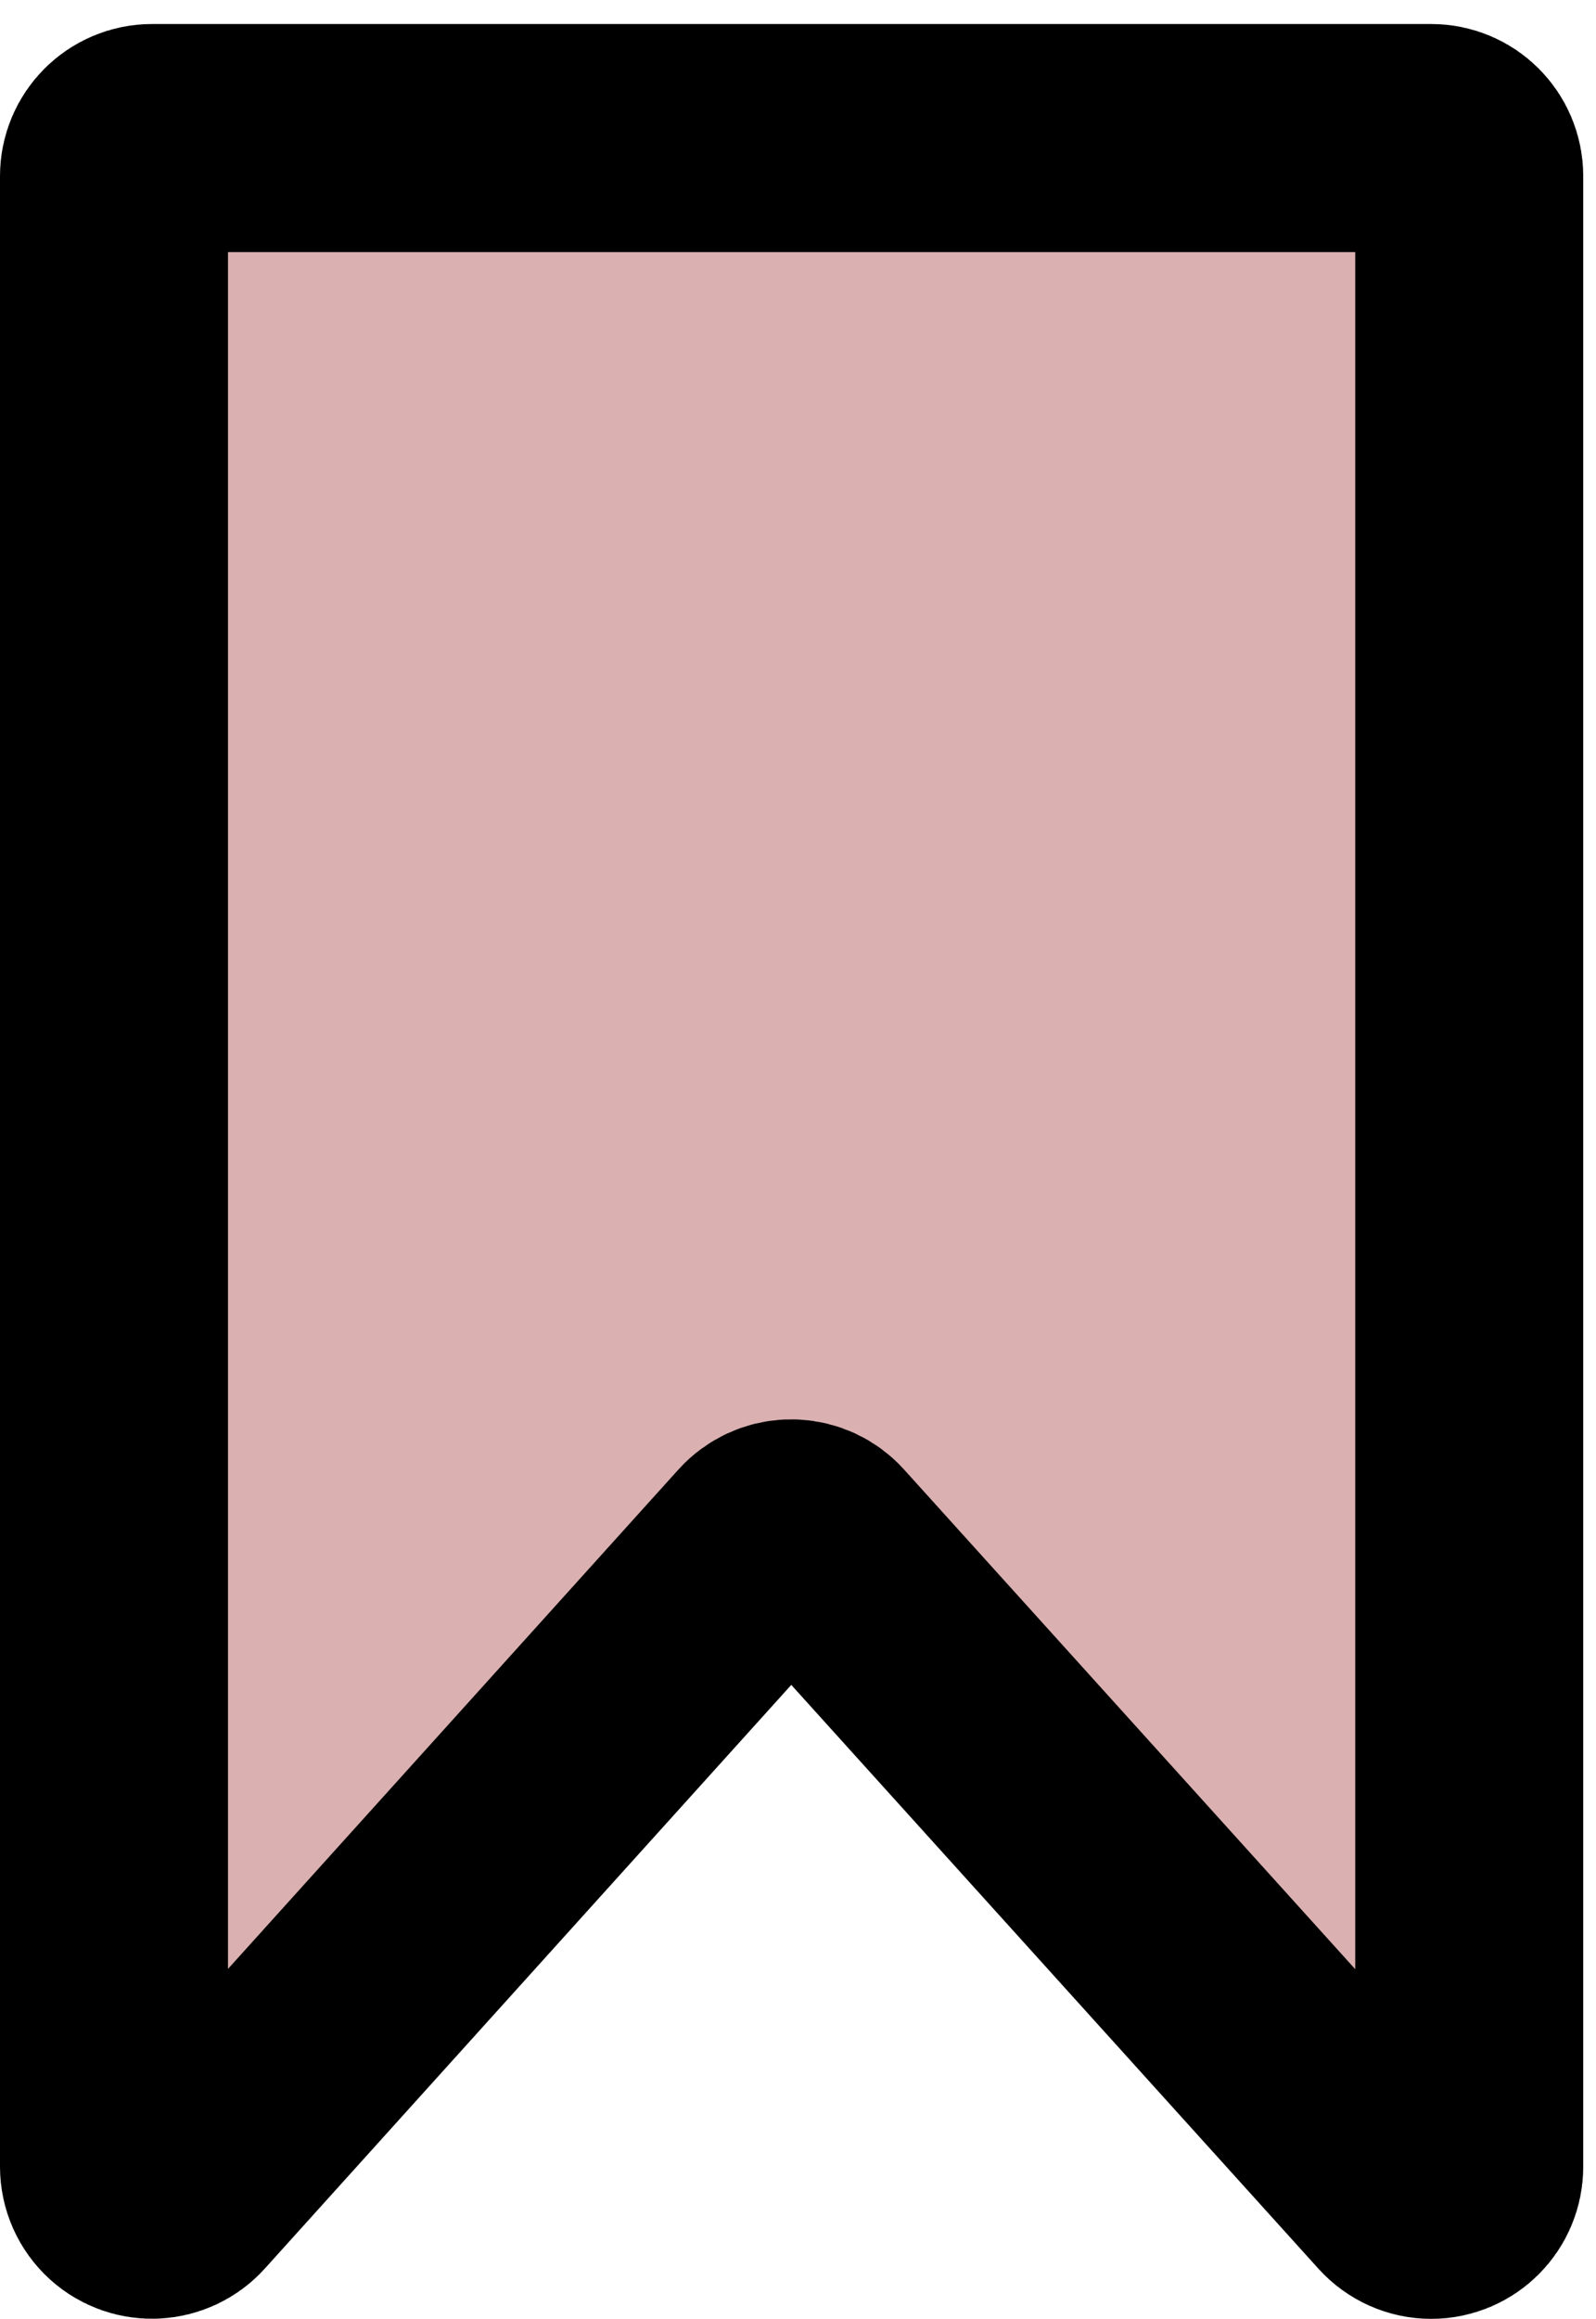 <?xml version="1.0" encoding="UTF-8"?>
<svg width="42px" height="61px" viewBox="0 0 42 61" version="1.1" xmlns="http://www.w3.org/2000/svg" xmlns:xlink="http://www.w3.org/1999/xlink">
    <!-- Generator: Sketch 45.1 (43504) - http://www.bohemiancoding.com/sketch -->
    <title>Rectangle</title>
    <desc>Created with Sketch.</desc>
    <defs></defs>
    <g id="Page-1" stroke="none" stroke-width="1" fill="none" fill-rule="evenodd">
        <path d="M4,3.632 L37.664,3.632 L37.664,3.632 C38.217,3.632 38.664,4.08 38.664,4.632 L38.664,56.997 L38.664,56.997 C38.664,57.549 38.217,57.997 37.664,57.997 C37.381,57.997 37.112,57.877 36.922,57.667 L21.564,40.666 L21.564,40.666 C21.194,40.256 20.562,40.224 20.152,40.594 C20.127,40.617 20.102,40.641 20.08,40.666 L4.742,57.664 L4.742,57.664 C4.372,58.074 3.74,58.107 3.33,57.737 C3.12,57.547 3,57.277 3,56.994 L3,4.632 L3,4.632 C3,4.08 3.448,3.632 4,3.632 Z" id="Rectangle" stroke="#000000" stroke-width="6" fill="#DAB0B0"></path>
    </g>
</svg>